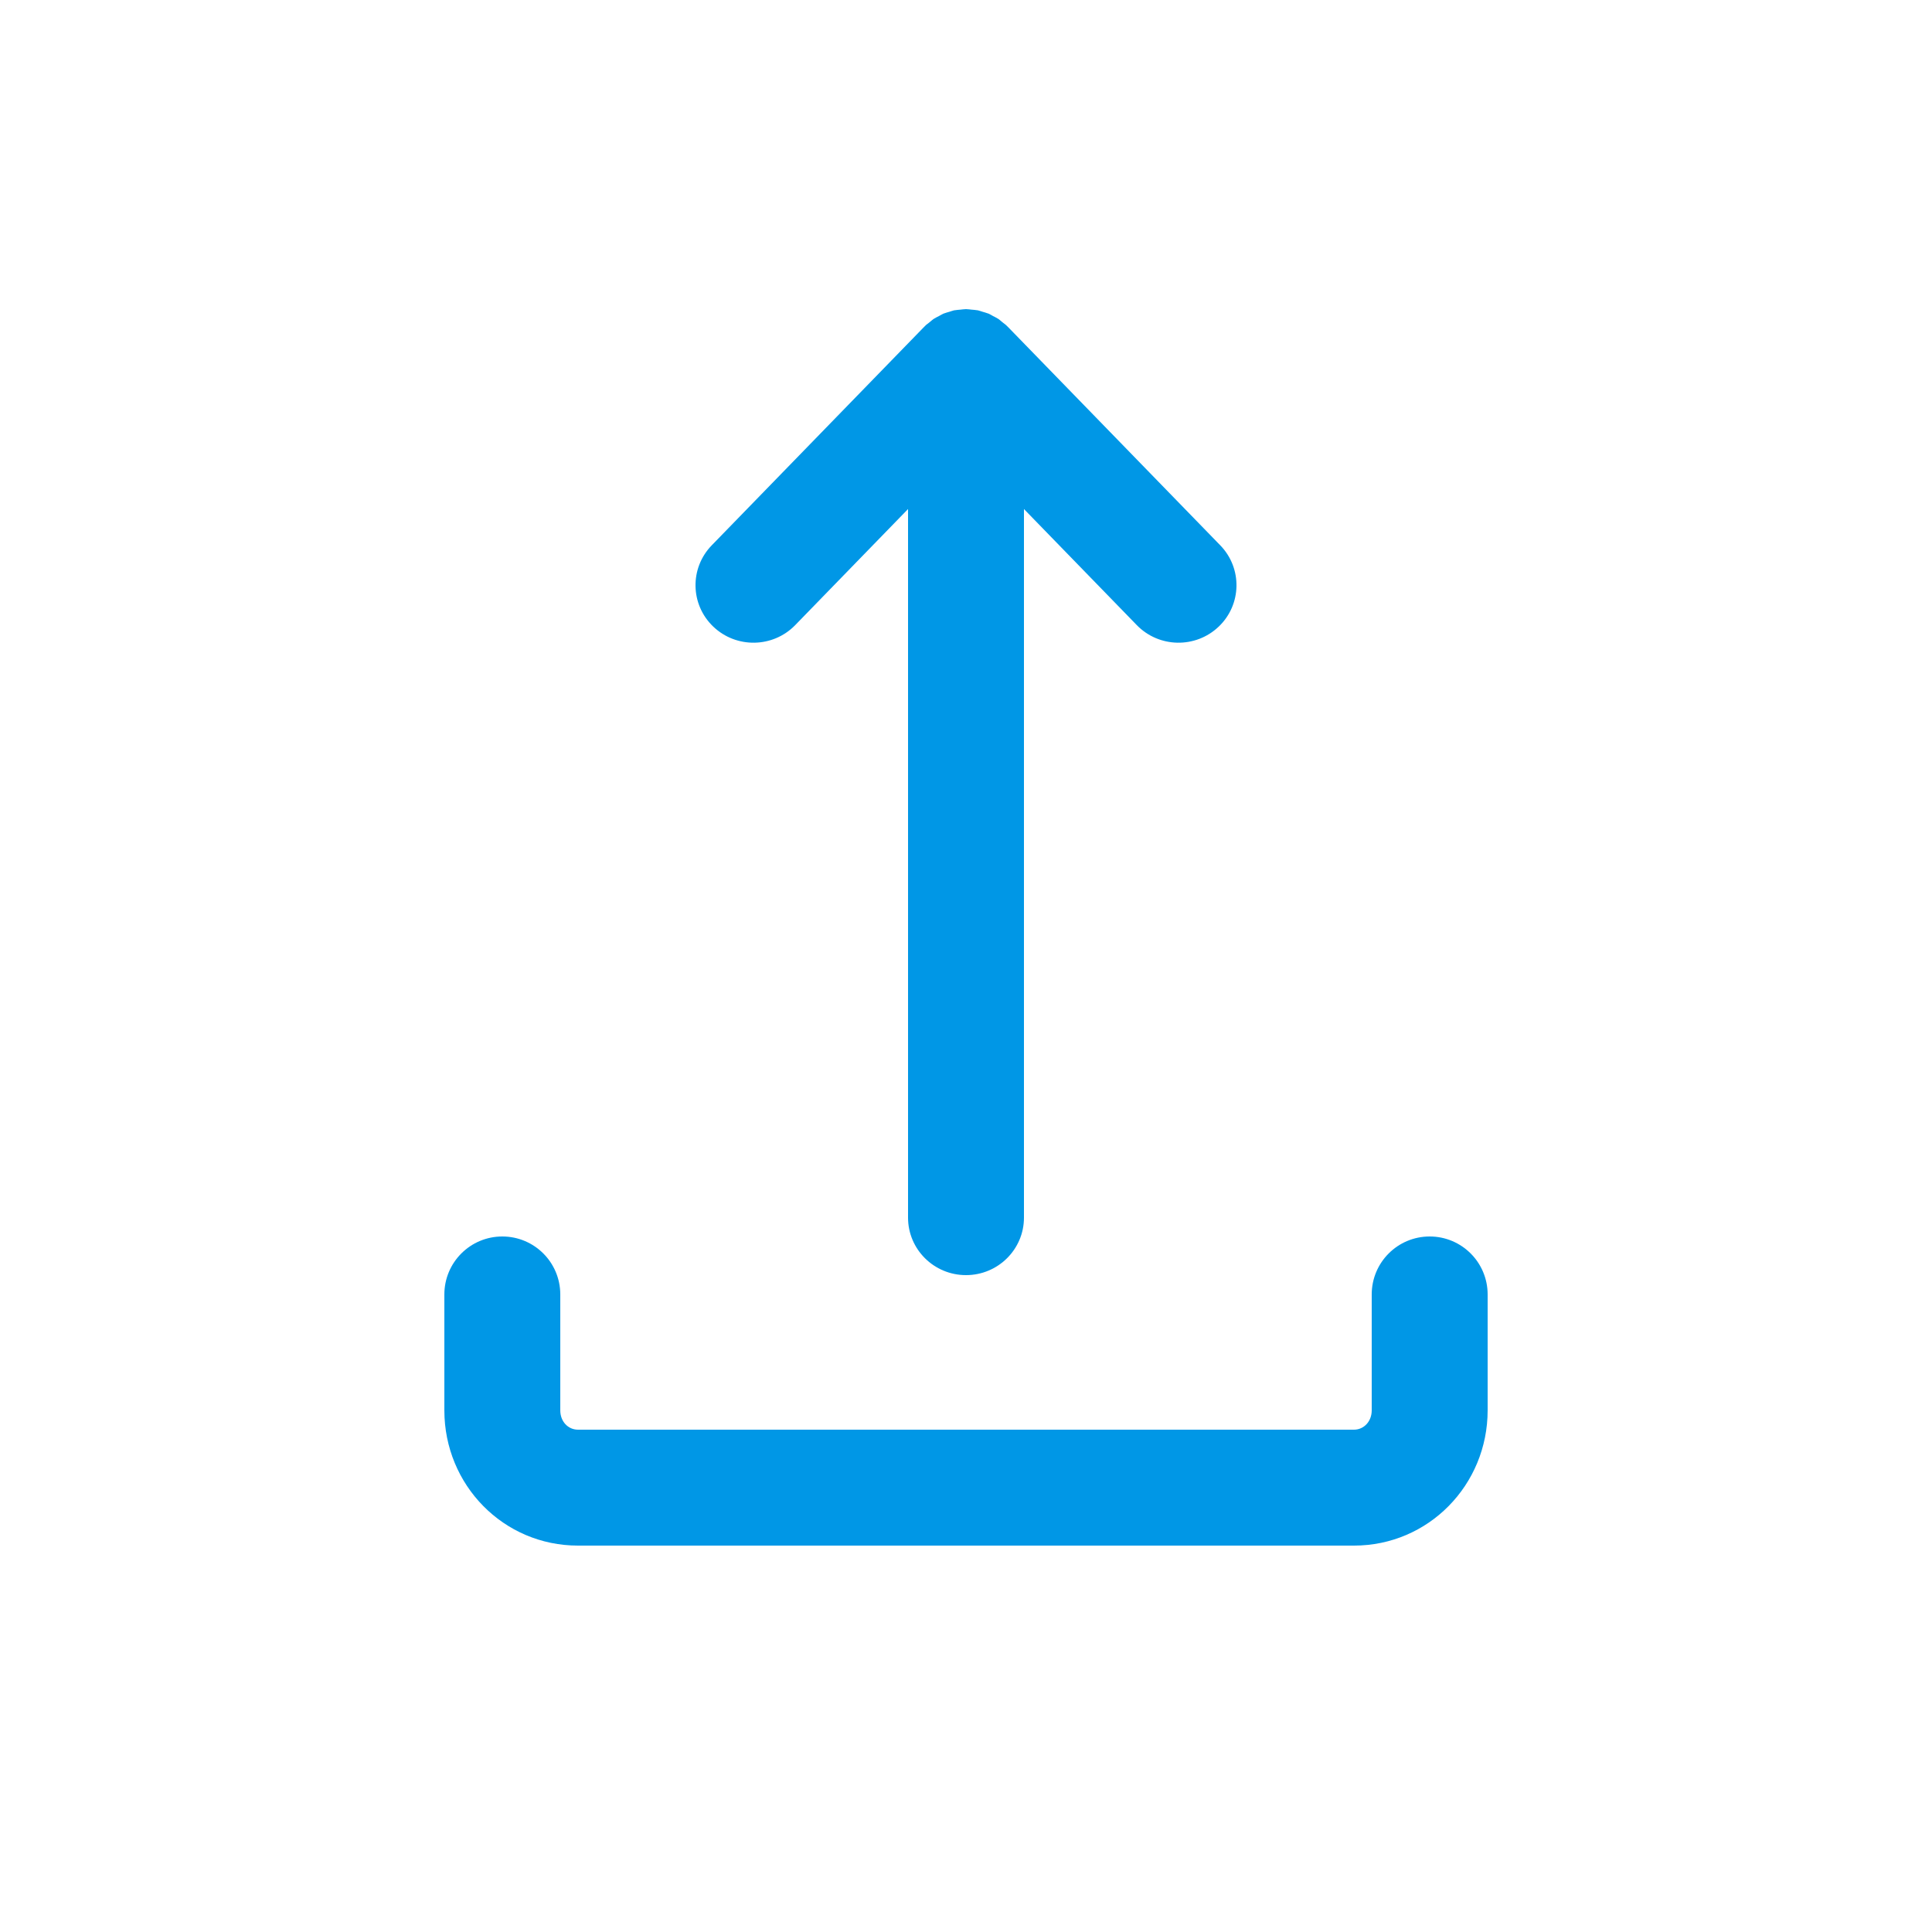 <svg xmlns="http://www.w3.org/2000/svg" xmlns:xlink="http://www.w3.org/1999/xlink" x="0" y="0" version="1.1" viewBox="0 0 100 100"><g fill="none" fill-rule="evenodd" stroke="none" stroke-width="1"><g fill="#0097e6"><path d="M71,67 L71,73 C71,73.578 70.59,74 70.082,74 L29.918,74 C29.407,74 29,73.583 29,73 L29,67 C29,65.343 27.657,64 26,64 C24.343,64 23,65.343 23,67 L23,73 C23,76.862 26.058,80 29.918,80 L70.082,80 C73.94,80 77,76.857 77,73 L77,67 C77,65.343 75.657,64 74,64 C72.343,64 71,65.343 71,67 L71,67 Z"/><path d="M63.082,49.568 C61.89,48.427 59.99,48.461 58.84,49.644 L53,55.652 L53,18.976 C53,17.332 51.656,16 50,16 C48.343,16 47,17.332 47,18.976 L47,55.652 L41.16,49.644 C40.009,48.461 38.11,48.427 36.917,49.568 C35.725,50.707 35.69,52.592 36.84,53.775 L47.84,65.089 C47.846,65.095 47.853,65.1 47.86,65.106 C47.874,65.12 47.887,65.133 47.901,65.147 C47.907,65.154 47.911,65.161 47.917,65.167 C47.965,65.211 48.019,65.243 48.069,65.285 C48.105,65.316 48.141,65.345 48.178,65.374 C48.225,65.41 48.267,65.453 48.314,65.485 C48.33,65.496 48.347,65.503 48.362,65.513 C48.439,65.564 48.52,65.599 48.601,65.642 C48.614,65.649 48.627,65.657 48.641,65.664 C48.703,65.695 48.762,65.736 48.826,65.763 C48.844,65.771 48.862,65.775 48.879,65.782 C48.967,65.816 49.058,65.837 49.148,65.865 C49.227,65.887 49.303,65.92 49.383,65.937 C49.402,65.94 49.421,65.941 49.439,65.944 C49.53,65.961 49.622,65.964 49.713,65.973 C49.8,65.982 49.886,65.996 49.974,65.997 C49.982,65.997 49.991,66 50,66 C50.009,66 50.018,65.997 50.026,65.997 C50.114,65.997 50.2,65.982 50.287,65.973 C50.378,65.964 50.47,65.961 50.561,65.944 C50.579,65.941 50.598,65.94 50.616,65.937 C50.698,65.919 50.775,65.887 50.855,65.864 C50.944,65.836 51.033,65.816 51.12,65.782 C51.138,65.775 51.156,65.771 51.173,65.764 C51.252,65.73 51.324,65.682 51.4,65.641 C51.48,65.599 51.561,65.564 51.638,65.513 C51.652,65.503 51.669,65.497 51.684,65.487 C51.741,65.448 51.791,65.397 51.846,65.354 C51.877,65.33 51.906,65.306 51.936,65.281 C51.983,65.241 52.036,65.21 52.082,65.167 C52.088,65.161 52.092,65.154 52.098,65.148 C52.111,65.134 52.125,65.122 52.139,65.108 C52.145,65.101 52.153,65.096 52.16,65.089 L63.16,53.775 C64.31,52.592 64.275,50.707 63.082,49.568" transform="translate(50, 41) scale(1, -1) translate(-50, -41)"/></g></g></svg>